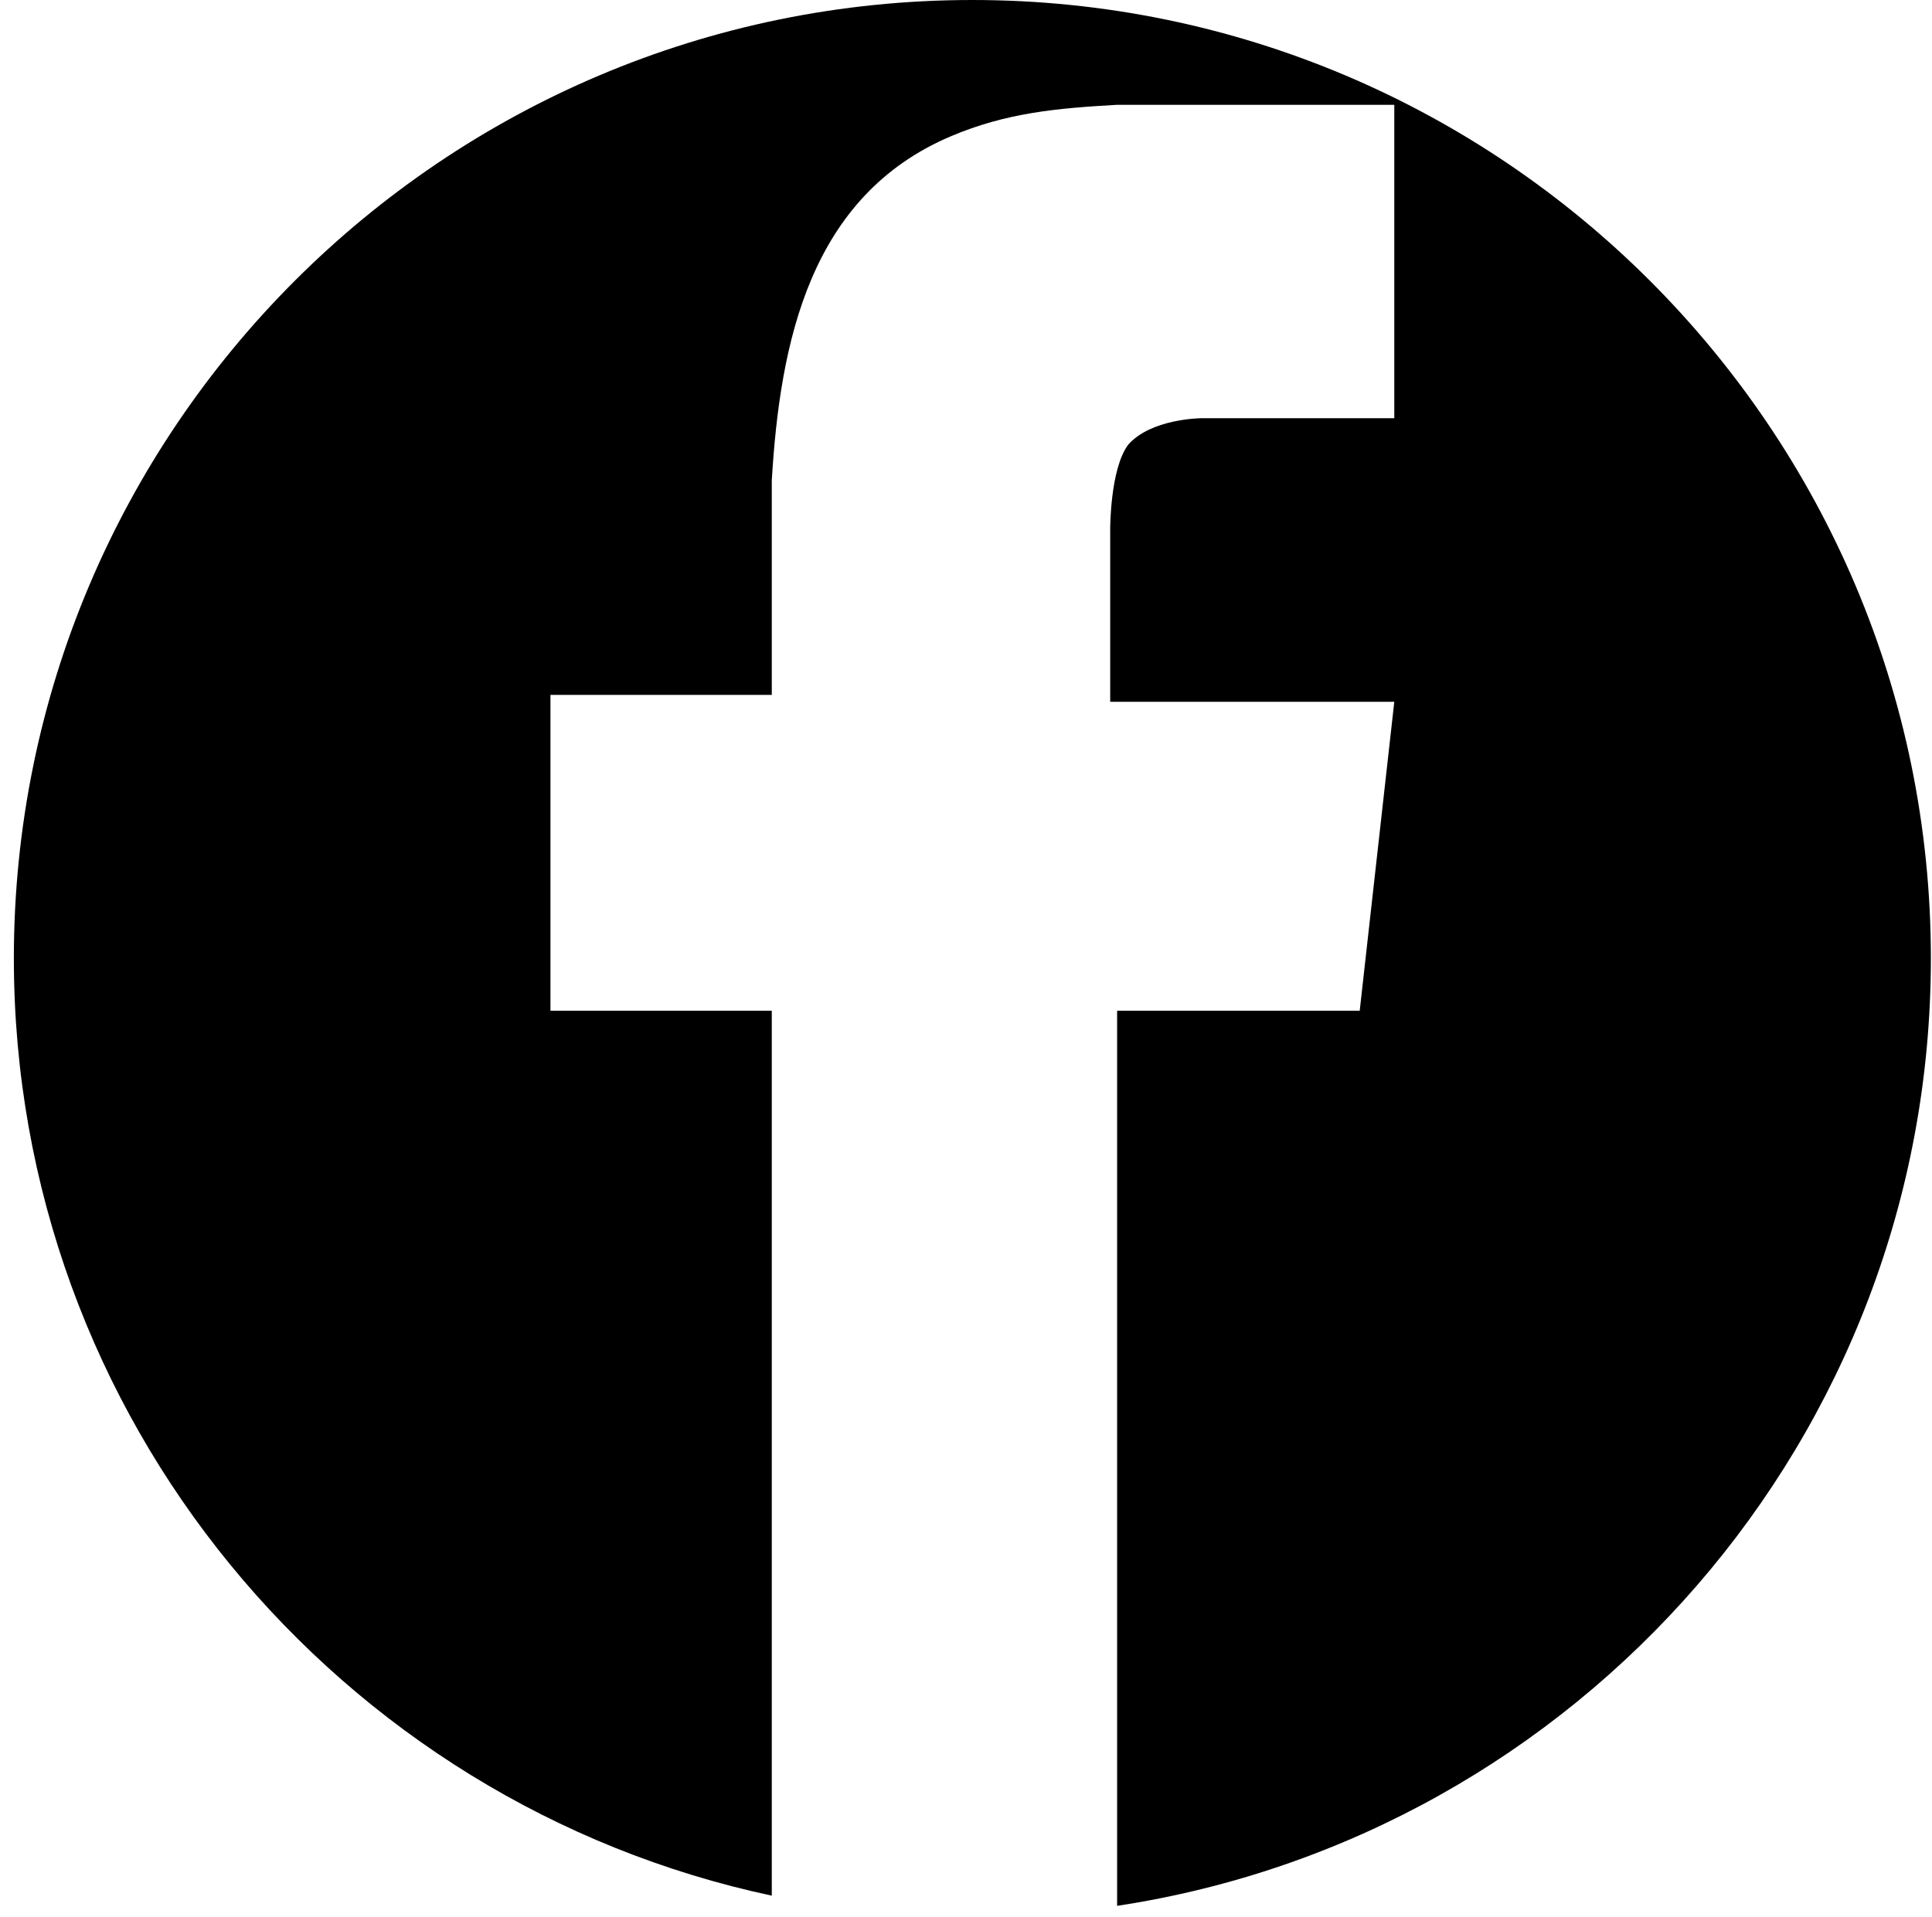 <?xml version="1.0" encoding="UTF-8" standalone="no"?><!DOCTYPE svg PUBLIC "-//W3C//DTD SVG 1.1//EN" "http://www.w3.org/Graphics/SVG/1.1/DTD/svg11.dtd"><svg width="100%" height="100%" viewBox="0 0 129 128" version="1.1" xmlns="http://www.w3.org/2000/svg" xmlns:xlink="http://www.w3.org/1999/xlink" xml:space="preserve" style="fill-rule:evenodd;clip-rule:evenodd;stroke-linejoin:round;stroke-miterlimit:1.414;"><path d="M51.532,126.594c-28.902,-6.164 -50.607,-31.864 -50.607,-62.594c0,-35.323 28.678,-64 64,-64c35.323,0 64,28.677 64,64c0,32.038 -23.591,58.609 -54.335,63.274l0,-59.774l16.198,0l2.309,-20.635l-18.969,0l0,-11.545c0,0 -0.009,-4 1.199,-5.618c1.508,-1.734 4.817,-1.771 4.839,-1.772l12.931,0l0,-20.93l-18.507,0c-4.031,0.226 -7.404,0.534 -11.091,2.096c-9.422,3.991 -11.415,13.733 -11.967,22.991l0,14.317l-14.778,0l0,21.096l14.778,0l0,59.094Z"/></svg>